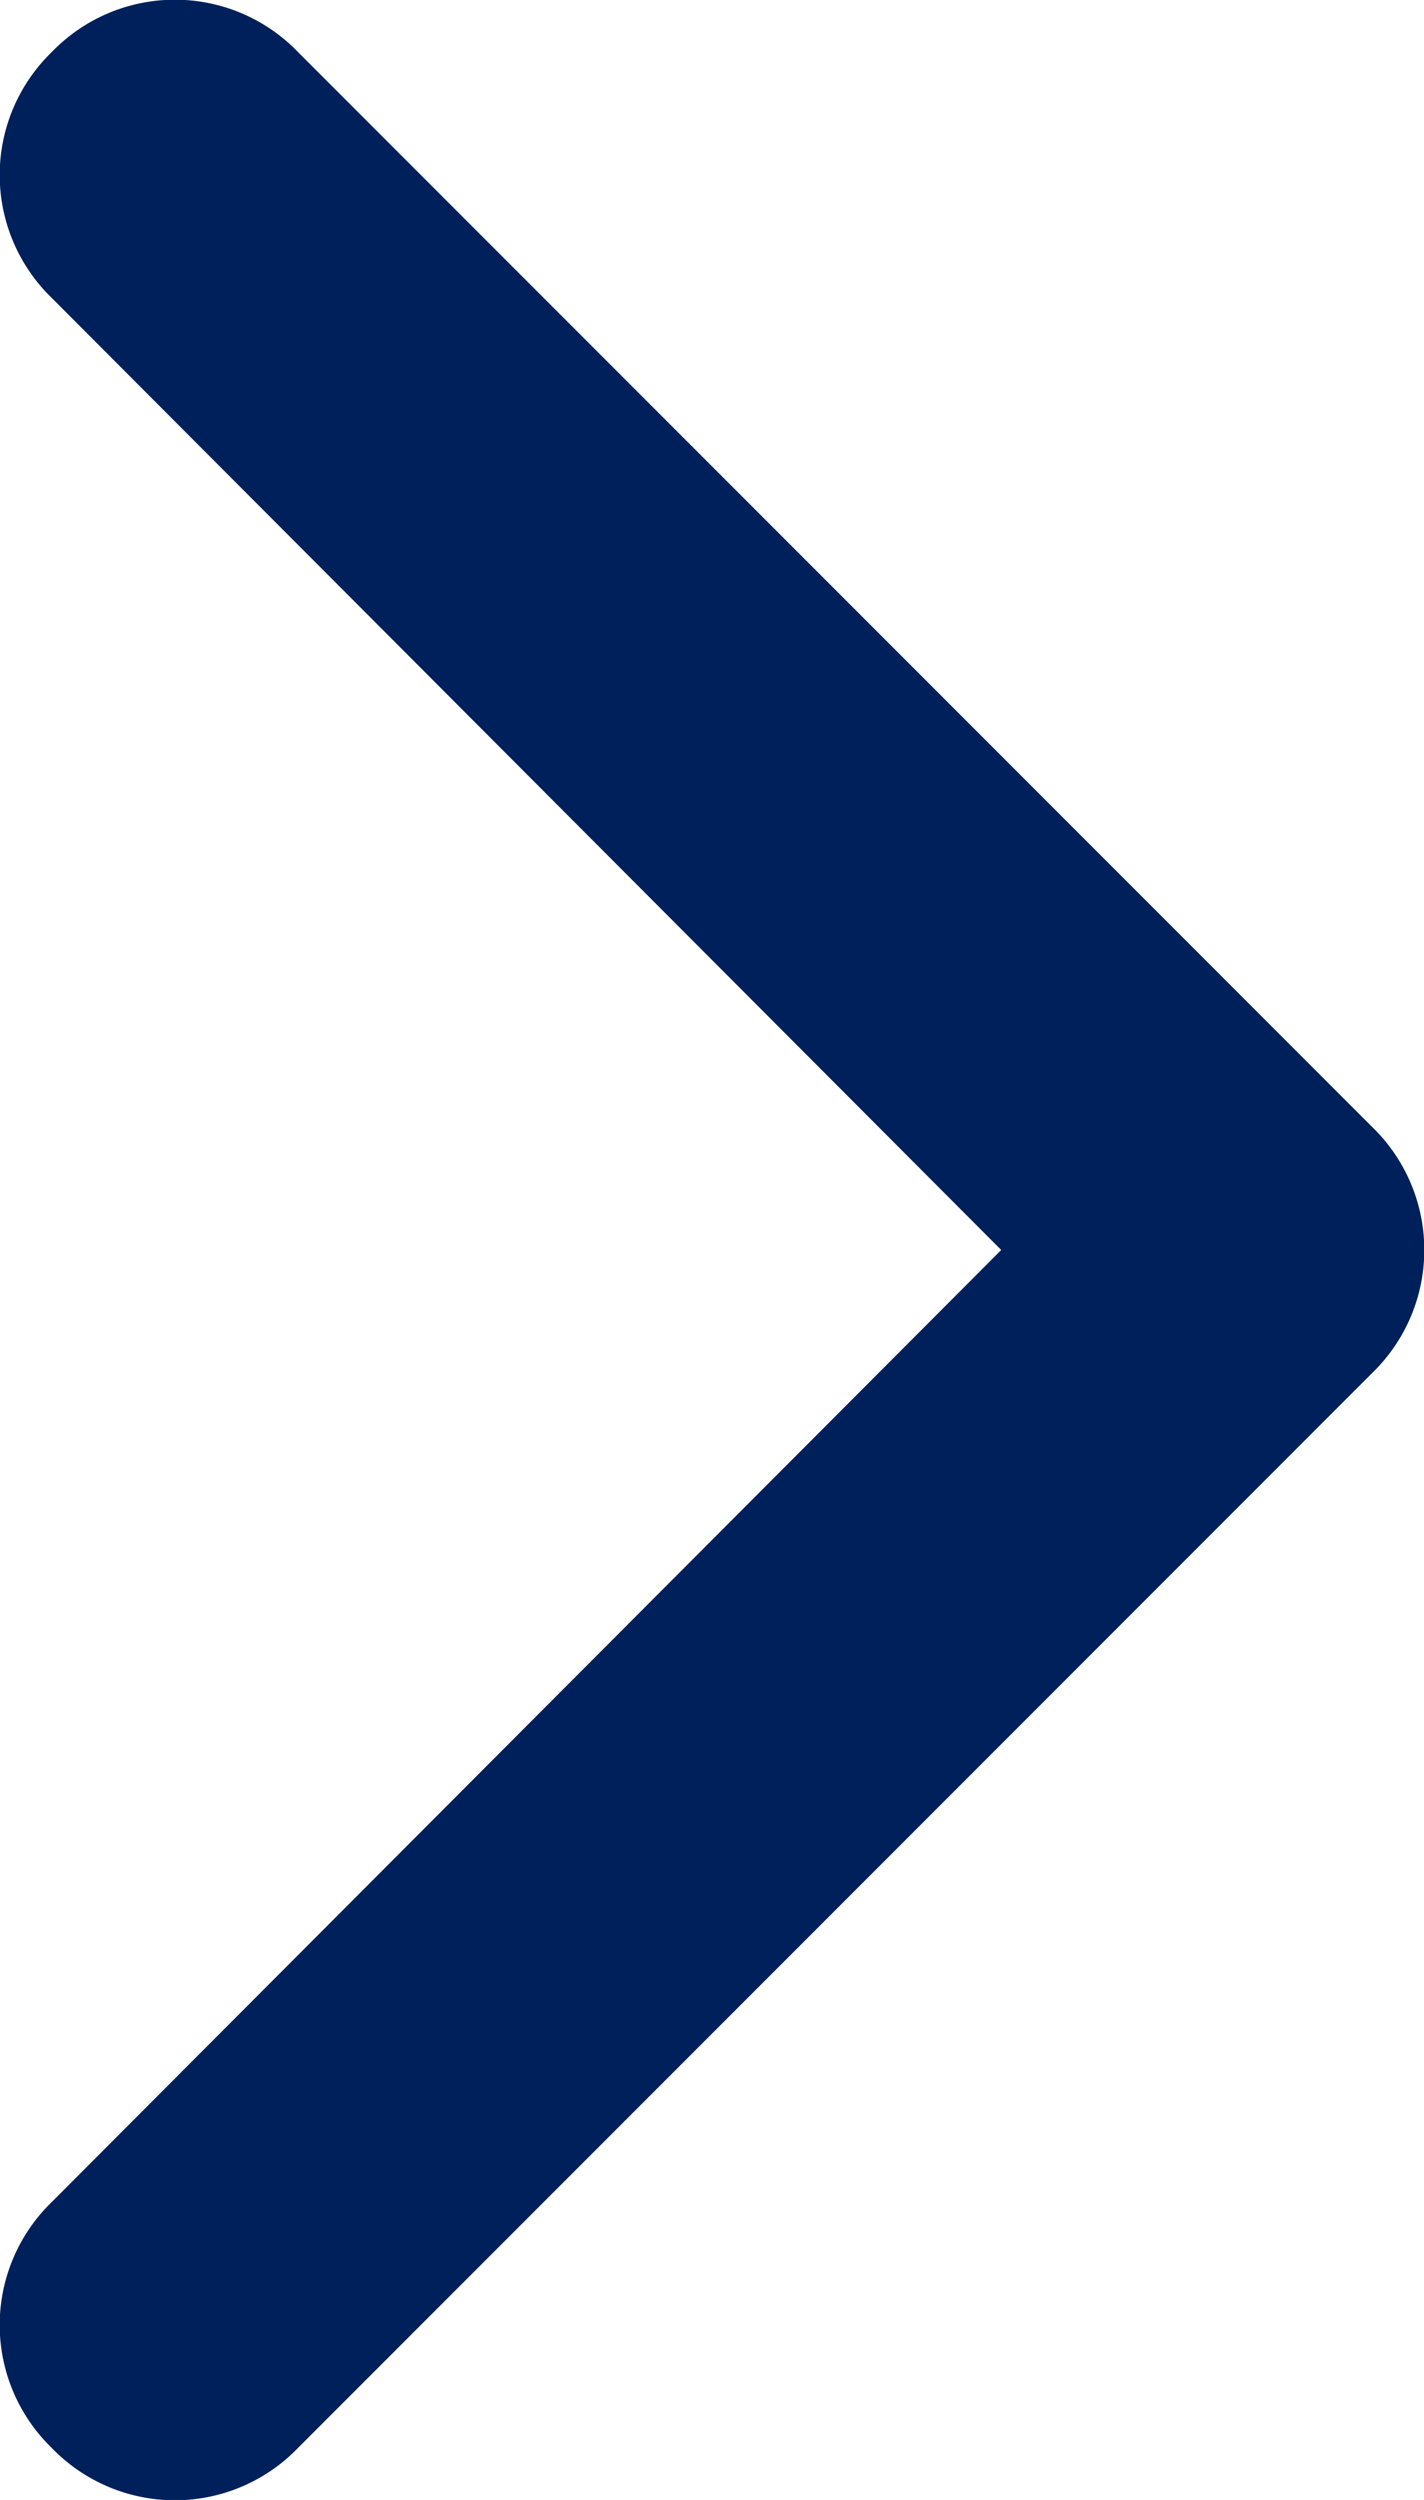 <svg id="Layer_1" data-name="Layer 1" xmlns="http://www.w3.org/2000/svg" viewBox="0 0 7.41 13"><defs><style>.cls-1{fill:#00205b;}</style></defs><title>nav-chev-alt</title><path class="cls-1" d="M7.14,7.14,1.55,12.73a.89.89,0,0,1-1.28,0,.89.89,0,0,1,0-1.28L5.21,6.5.27,1.55A.89.89,0,0,1,.27.27a.89.89,0,0,1,1.28,0L7.14,5.86a.89.89,0,0,1,0,1.28Z"/></svg>